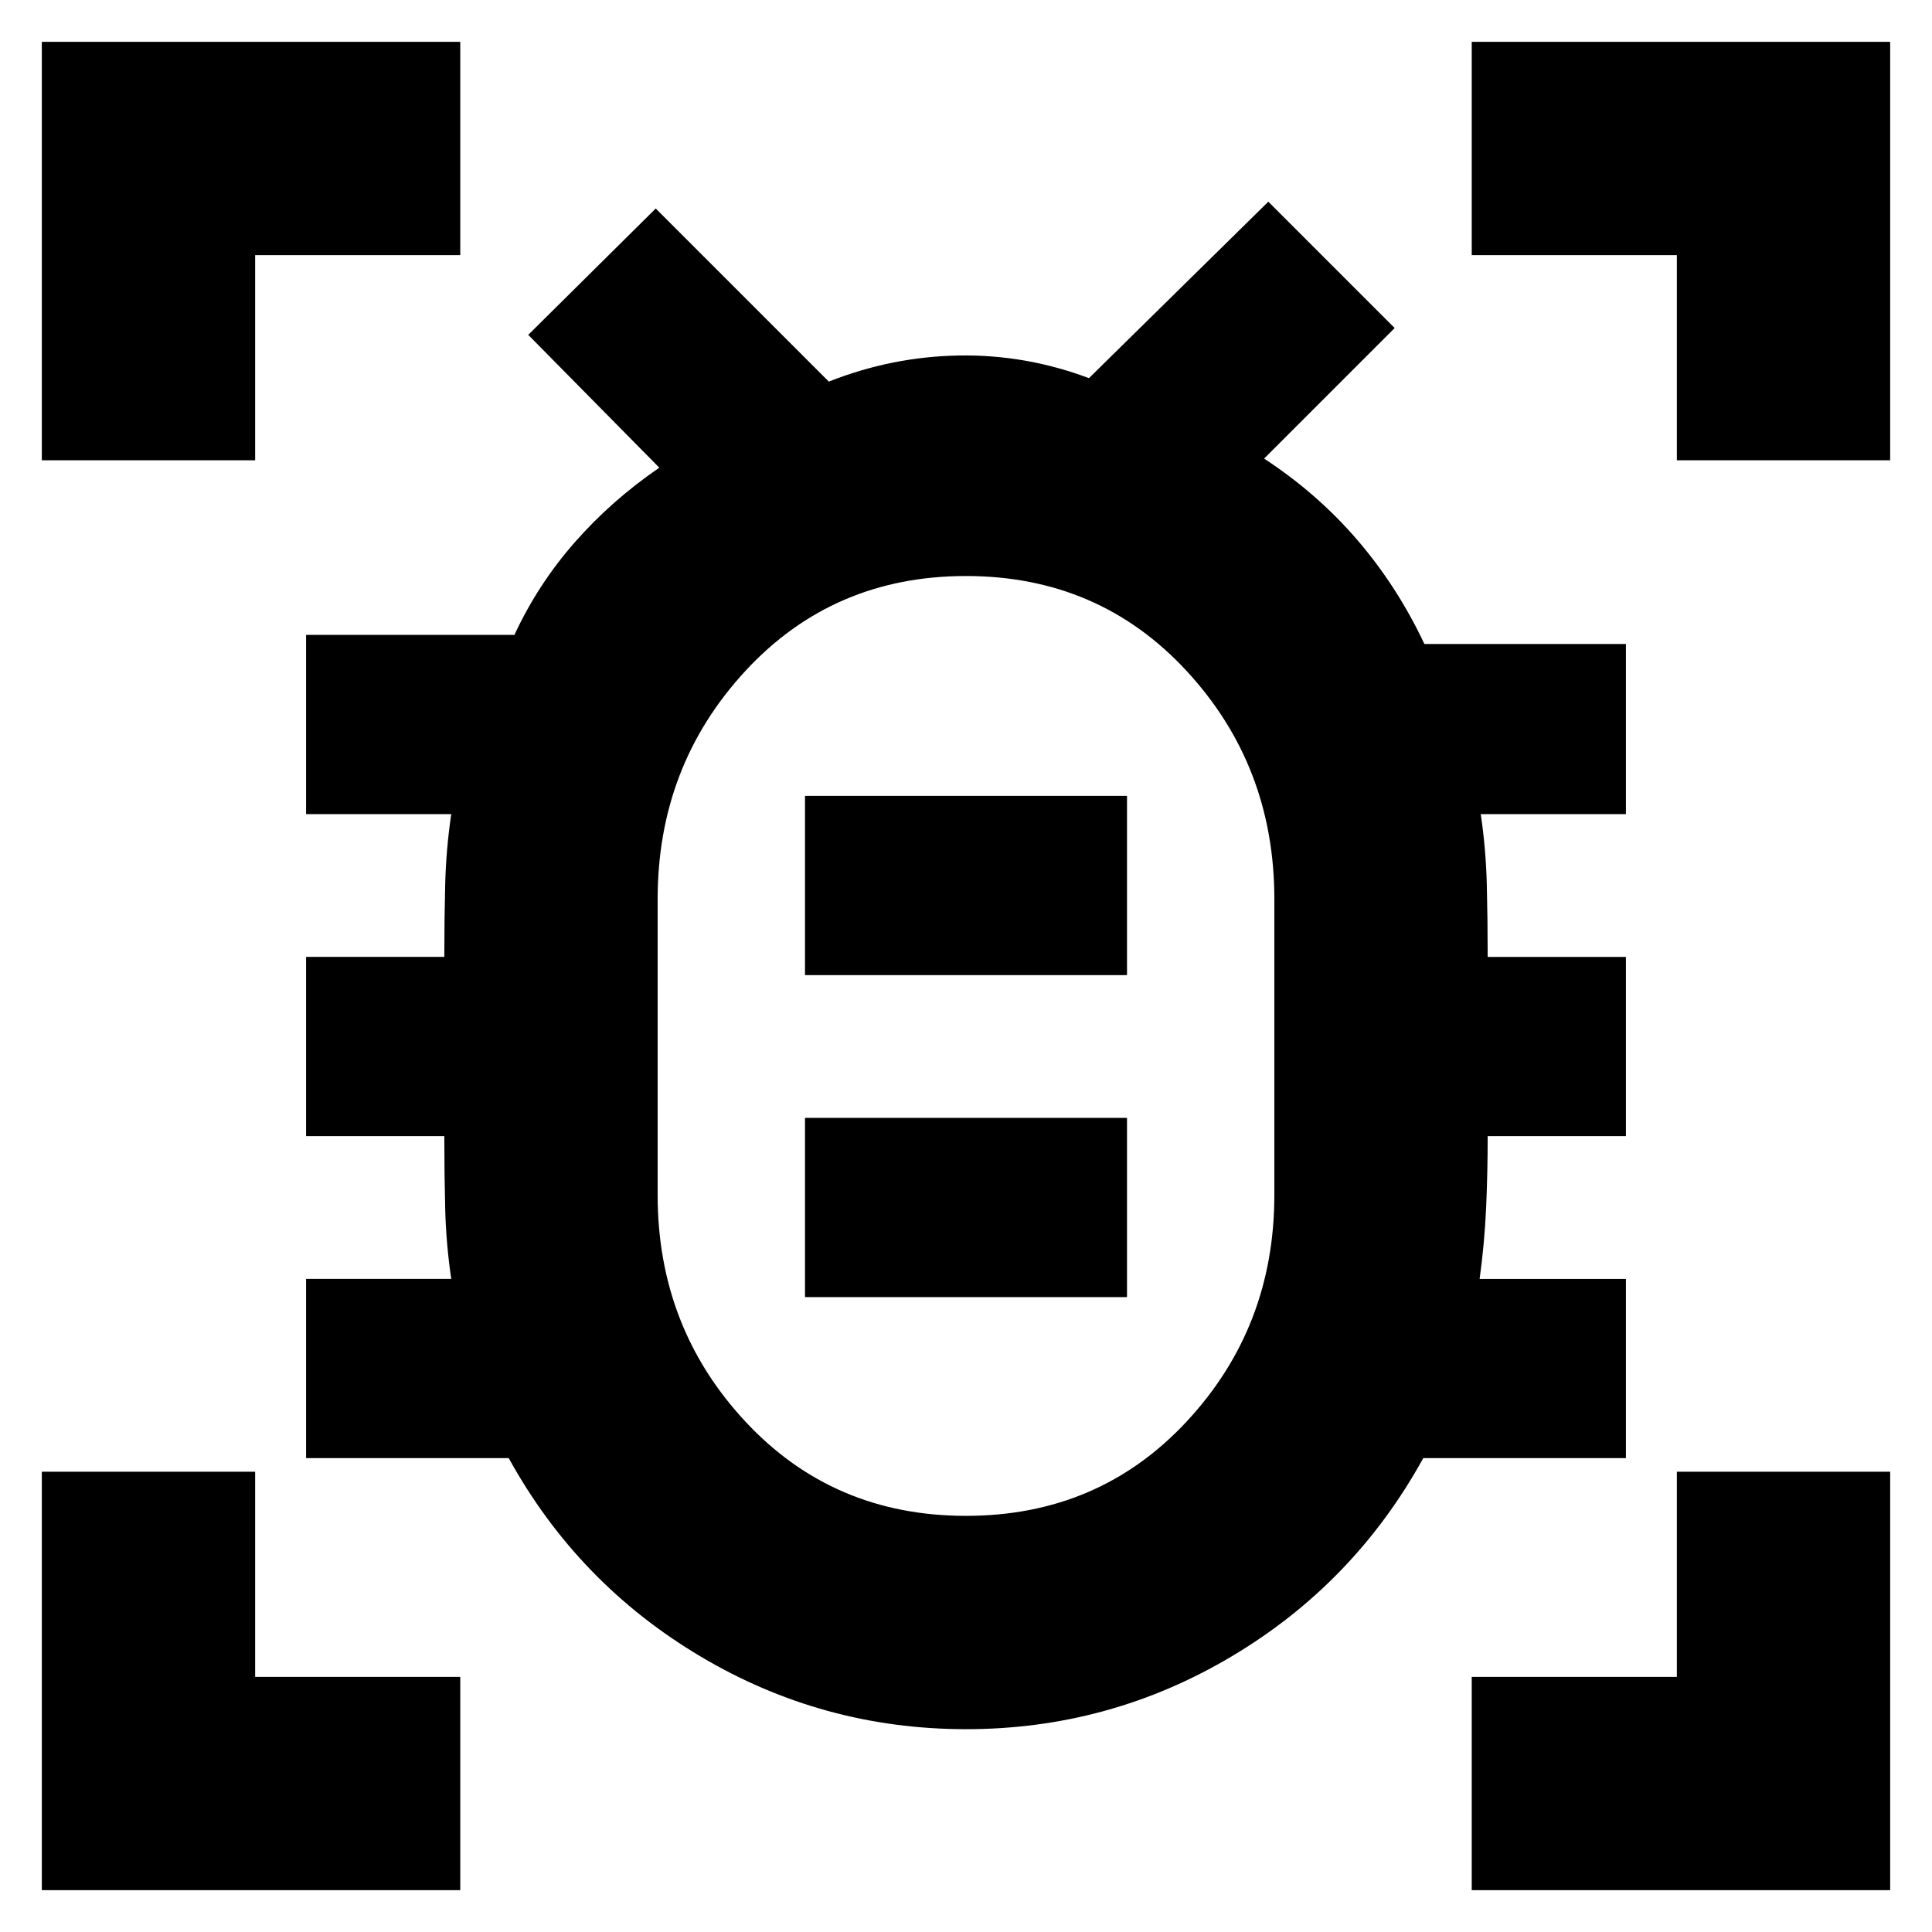 <svg xmlns="http://www.w3.org/2000/svg" height="24" viewBox="0 -960 960 960" width="24"><path d="M480-206.78q66 0 109.61-46.84 43.61-46.83 43.61-112.6v-147q0-66.23-43.61-113.4Q546-673.78 480-673.78t-109.61 47.16q-43.61 47.17-43.61 113.4v147q0 65.77 43.61 112.6Q414-206.78 480-206.78Zm-80-108.7h160v-89.04H400v89.04Zm0-160h160v-89.04H400v89.04Zm80 34.91Zm.03 339.79q-71.25 0-132.12-36.24-60.87-36.24-95.13-98.46H152.09v-89.04h72.13q-2.58-17.55-3.01-35.1-.43-17.55-.43-35.86h-68.69v-89.04h68.69q0-18.31.43-35.86t3.01-35.1h-72.13v-89.04h103.52q11.74-25.26 30.08-46.11 18.35-20.85 41.92-36.98l-65.13-66 63.35-62.78 86 86q31.39-12.39 64.63-12.96 33.24-.56 64.63 11.26l89.13-87.69L693-797l-64.87 64.87q26.39 17.26 46.31 40.43 19.91 23.18 33.34 51.7h100.13v84.52h-72.13q2.58 17.55 3.01 35.1.43 17.55.43 35.86h68.69v89.04h-68.69q0 18.31-.78 35.76-.79 17.46-3.22 35.2h72.69v89.04H707.22q-34.26 62.22-95.1 98.46-60.84 36.24-132.09 36.24ZM20.78-731.3v-207.92H228.7v106H126.78v101.92h-106Zm0 710.52V-228.7h106v101.92H228.7v106H20.78Zm710.52 0v-106h101.92V-228.7h106v207.92H731.3ZM833.22-731.3v-101.92H731.3v-106h207.92v207.92h-106Z"/></svg>